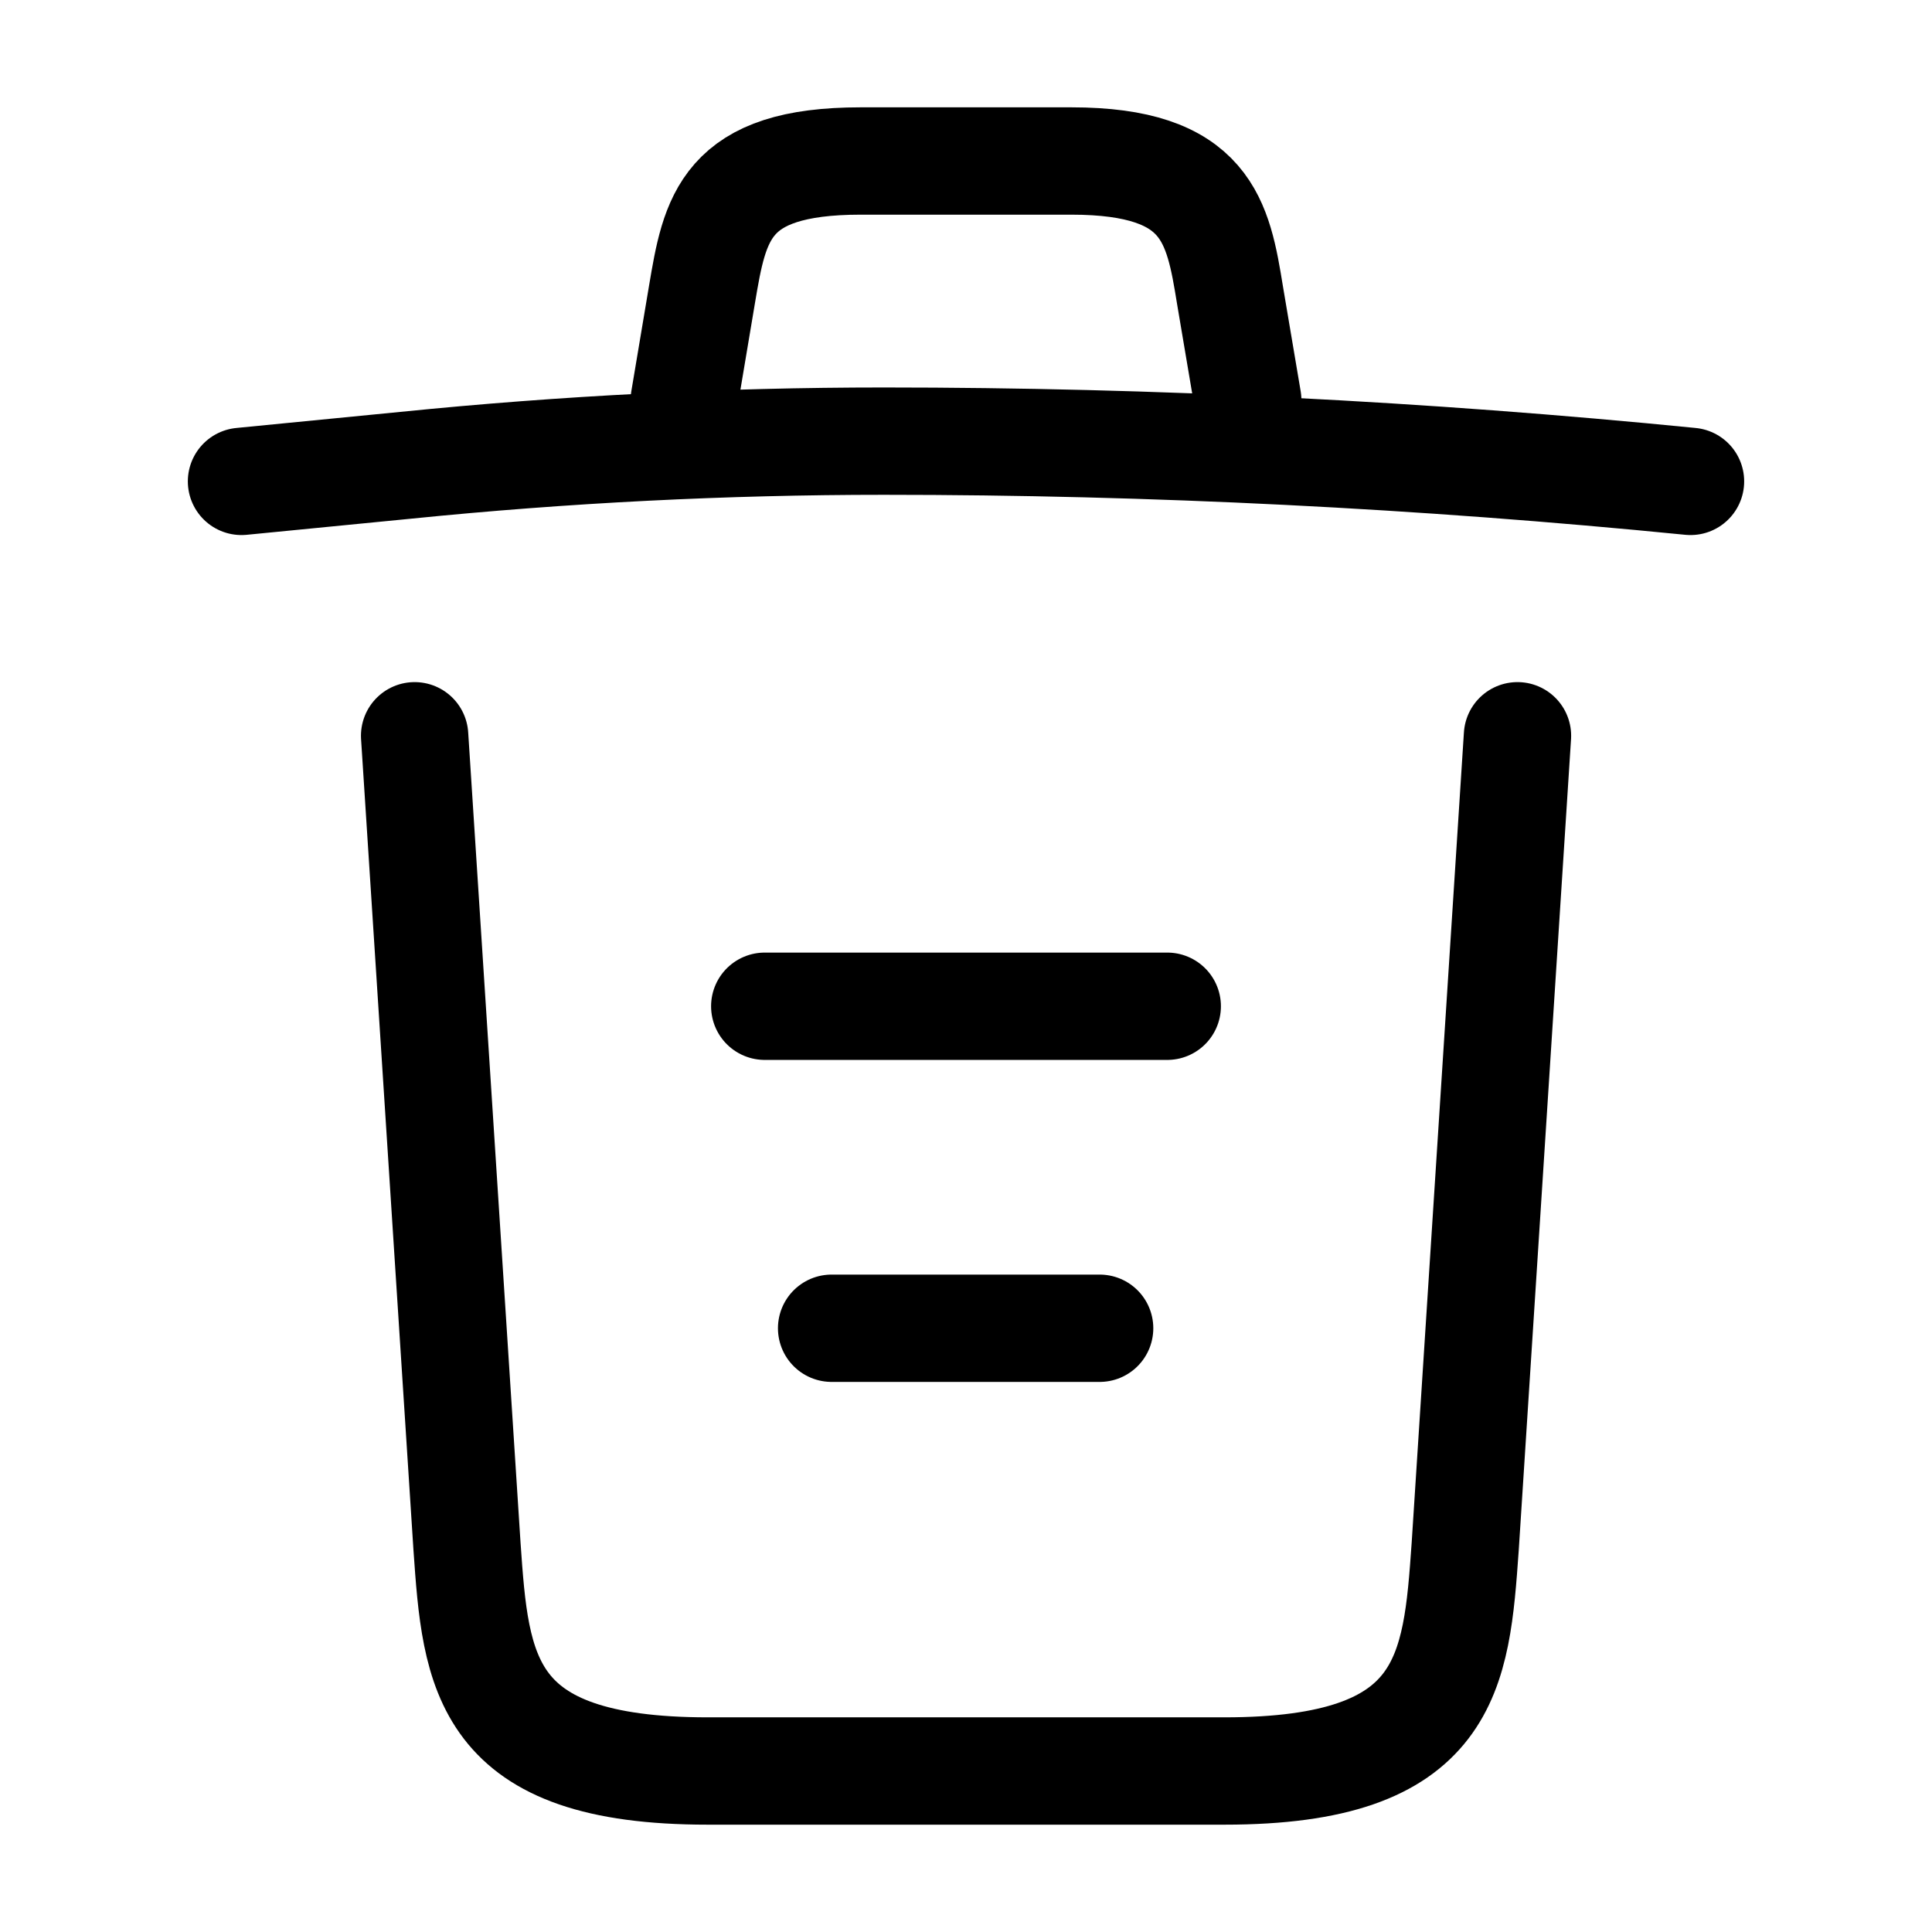 <svg width="18" height="18" viewBox="0 0 18 18" id="img" fill='none' xmlns="http://www.w3.org/2000/svg">
<path d="M15.75 4.485C13.252 4.237 10.74 4.11 8.235 4.11C6.75 4.11 5.265 4.185 3.78 4.335L2.25 4.485" stroke="currentColor" stroke-linecap="round" stroke-linejoin="round"/>
<path d="M6.375 3.728L6.54 2.745C6.66 2.033 6.75 1.5 8.018 1.5H9.982C11.25 1.5 11.348 2.062 11.46 2.752L11.625 3.728" stroke="currentColor" stroke-linecap="round" stroke-linejoin="round"/>
<path d="M14.138 6.855L13.651 14.408C13.568 15.585 13.501 16.5 11.408 16.5H6.593C4.501 16.5 4.433 15.585 4.351 14.408L3.863 6.855" stroke="currentColor" stroke-linecap="round" stroke-linejoin="round"/>
<path d="M7.748 12.375H10.245" stroke="currentColor" stroke-linecap="round" stroke-linejoin="round"/>
<path d="M7.125 9.375H10.875" stroke="currentColor" stroke-linecap="round" stroke-linejoin="round"/>
</svg>
